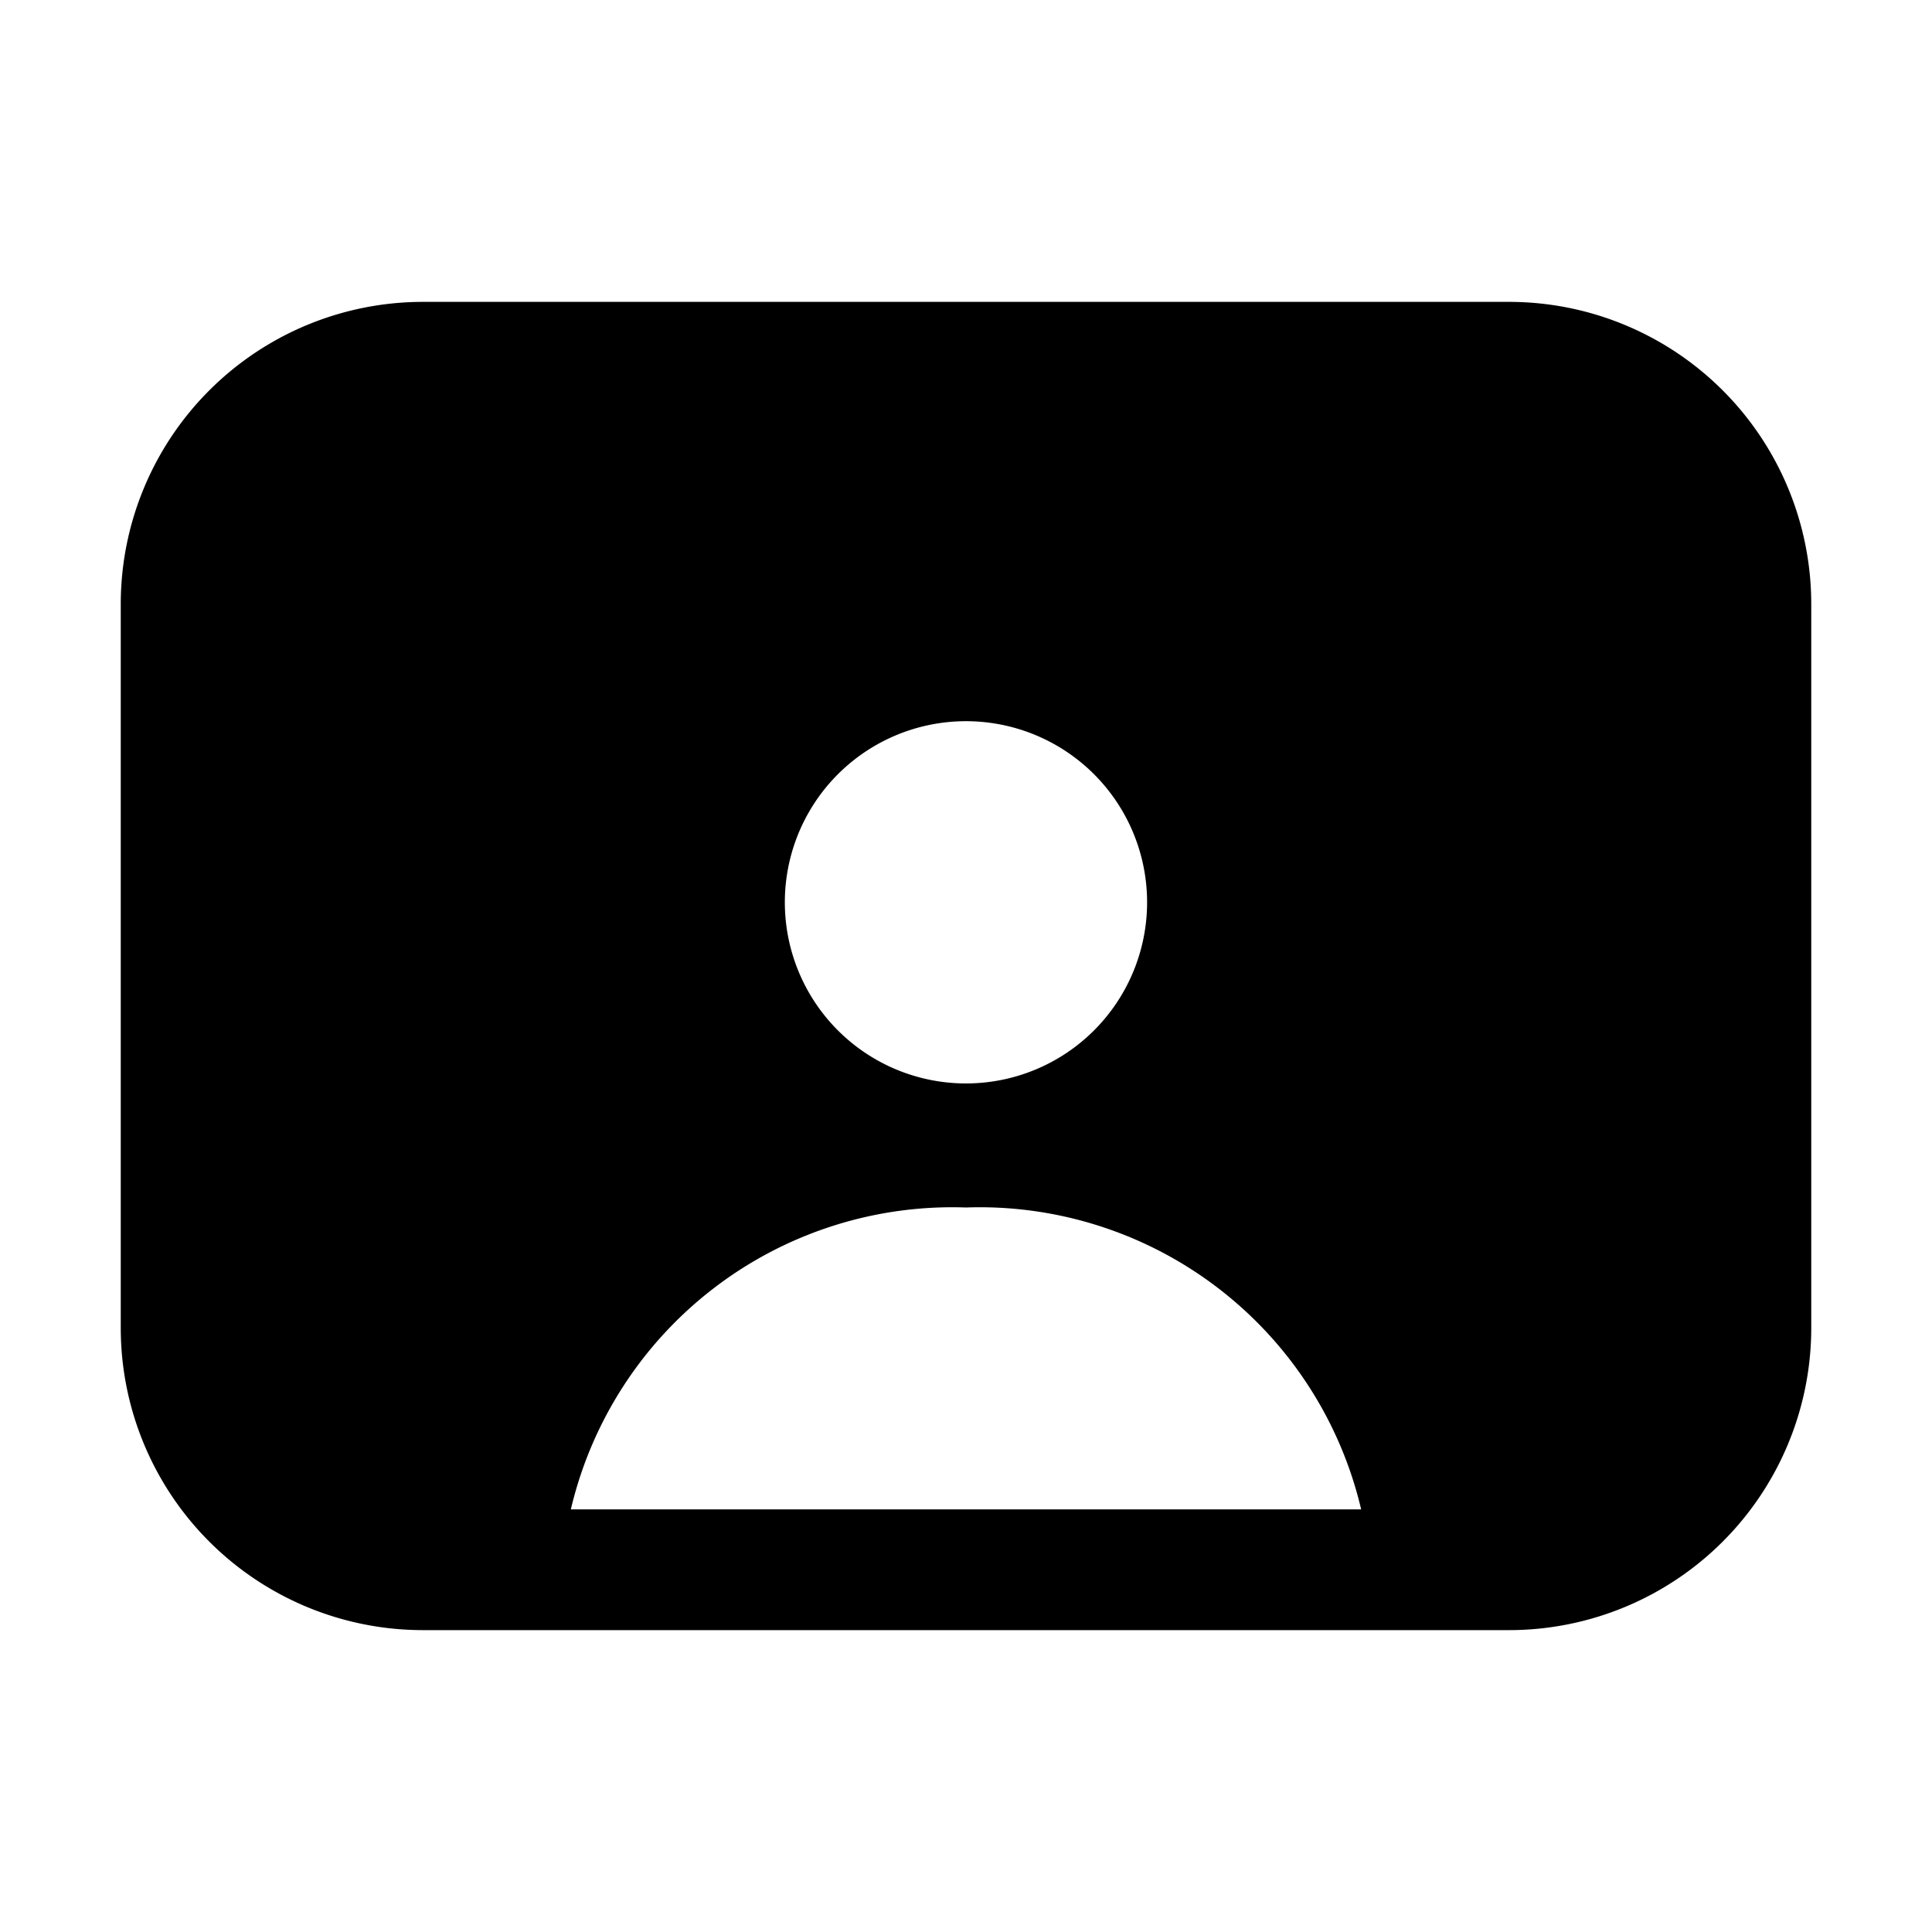 <svg xmlns="http://www.w3.org/2000/svg" width="32" height="32" viewBox="0 0 32 32"><path d="M25 5H7a5.006 5.006 0 0 0-5 5v12a5.006 5.006 0 0 0 5 5h18a5.006 5.006 0 0 0 5-5V10a5.006 5.006 0 0 0-5-5ZM9.455 25A6.49 6.49 0 0 1 16 20a6.49 6.49 0 0 1 6.545 5H9.455ZM13 15a3 3 0 1 1 5.999 0A3 3 0 0 1 13 15Z"/></svg>